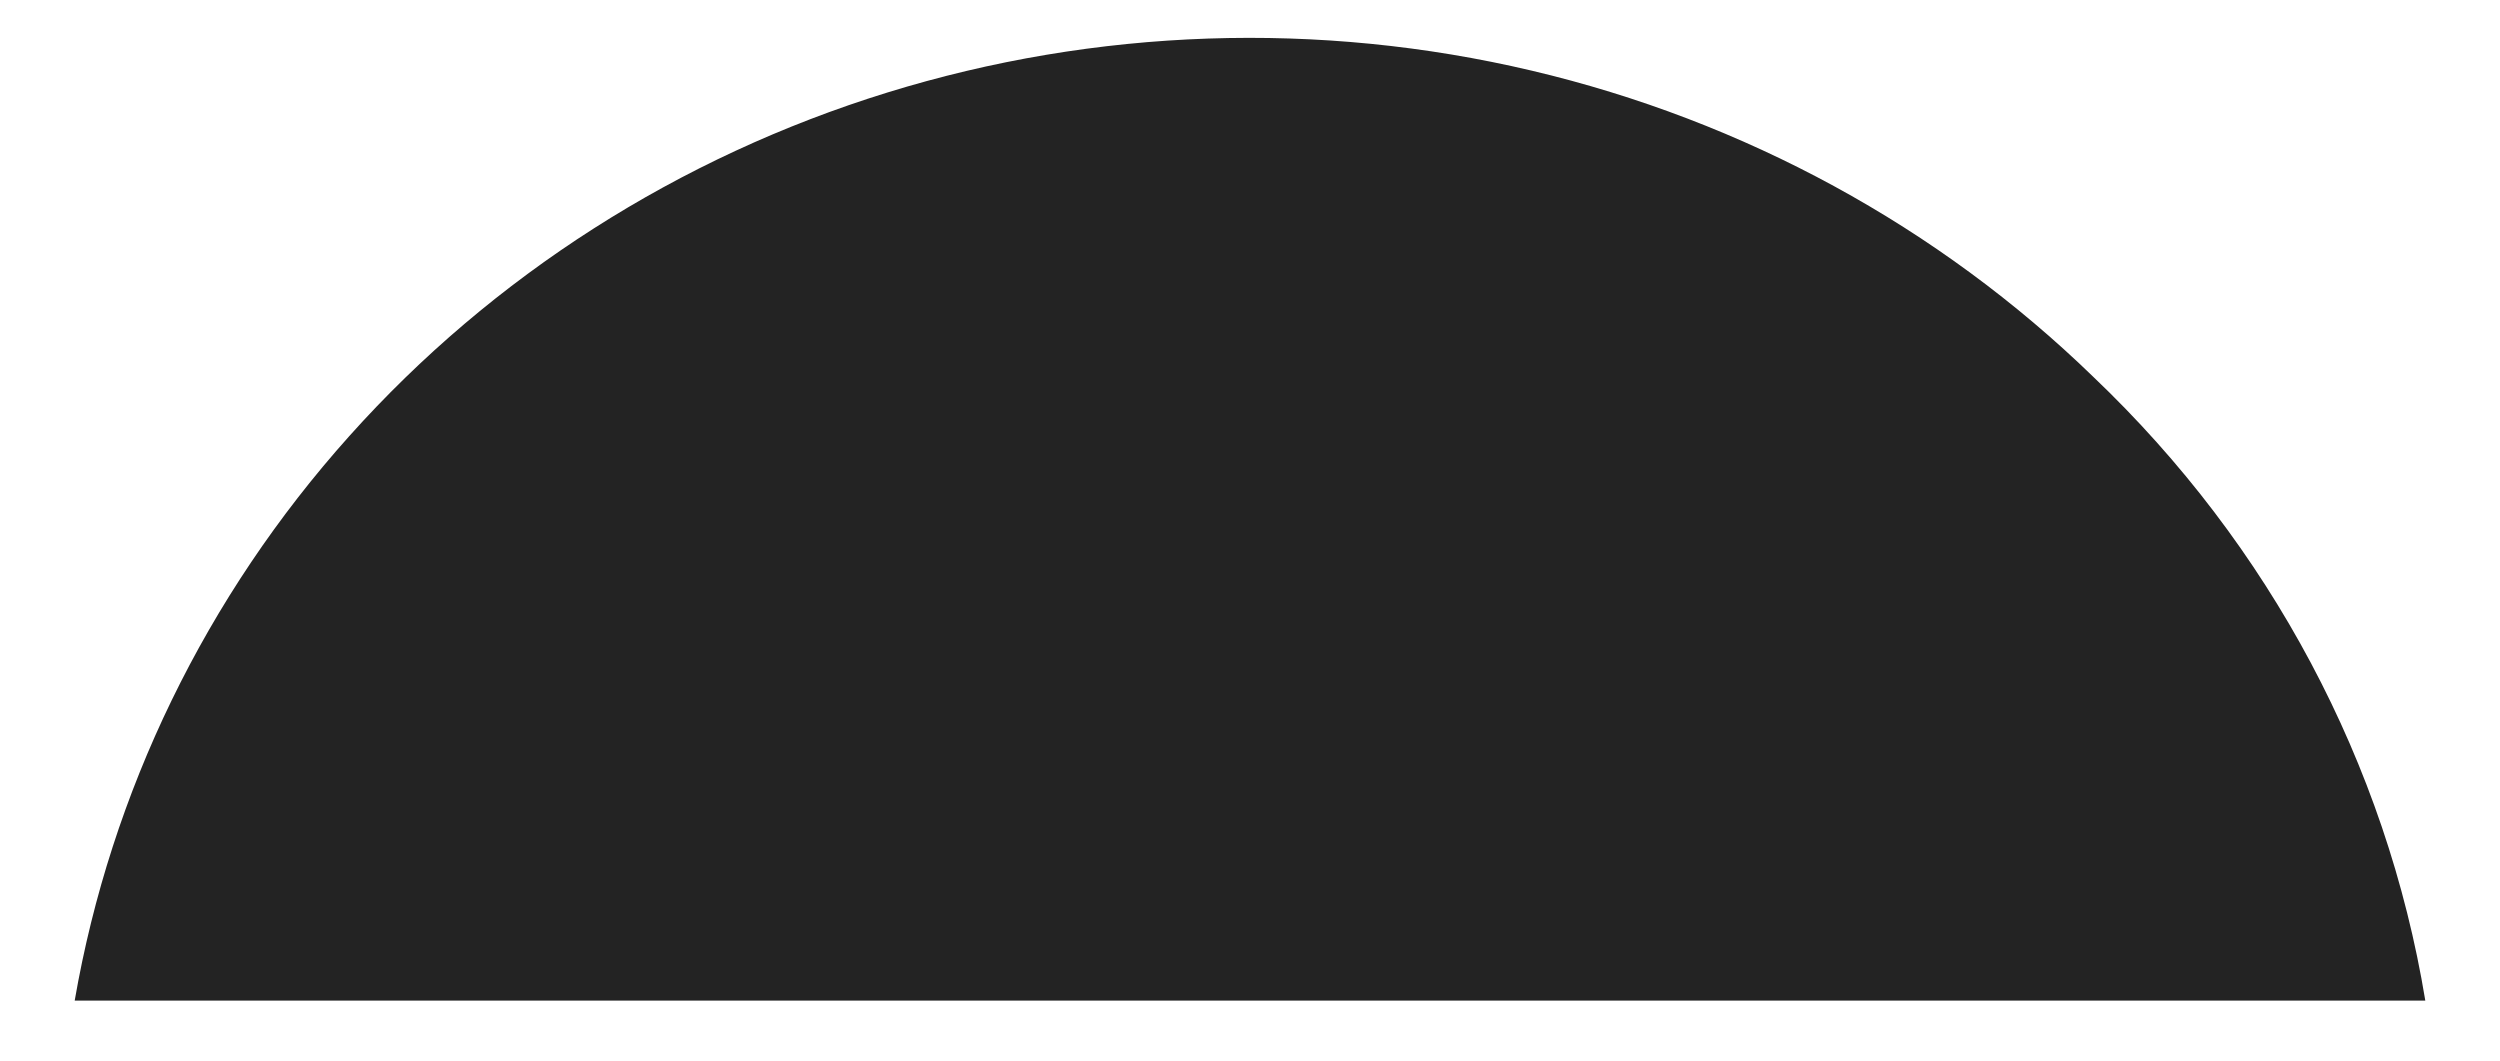 <svg width="33" height="14" viewBox="0 0 33 14" fill="none" xmlns="http://www.w3.org/2000/svg">
<path d="M32.014 13.208H0.986C1.464 10.449 2.718 7.87 4.611 5.756C6.503 3.641 8.961 2.072 11.714 1.221C14.467 0.37 17.409 0.27 20.216 0.932C23.024 1.594 25.589 2.992 27.63 4.973C29.962 7.194 31.499 10.08 32.014 13.208Z" fill="#232323"/>
</svg>
